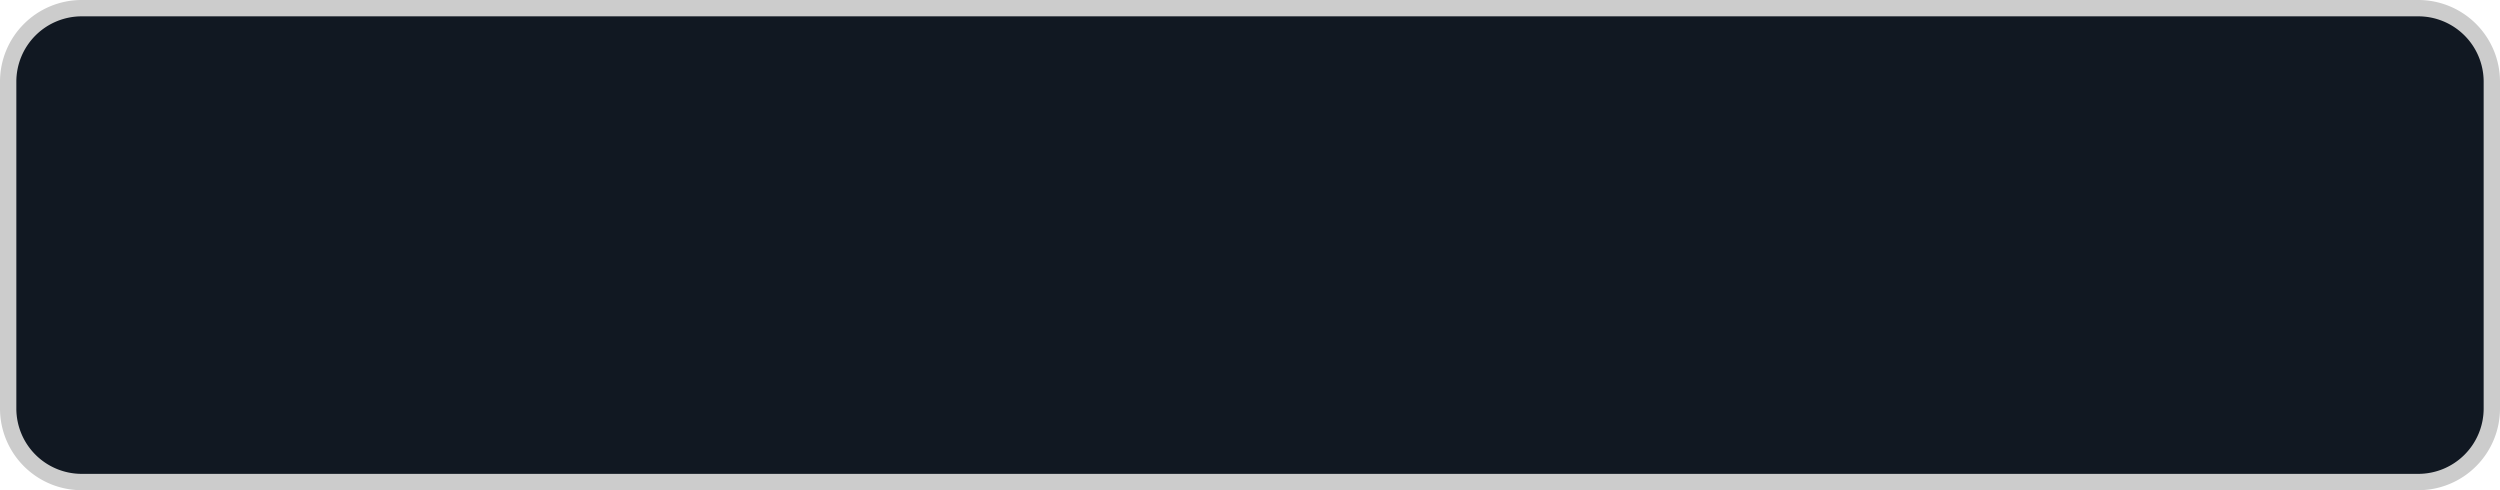 ﻿<?xml version="1.0" encoding="utf-8"?>
<svg version="1.1" xmlns:xlink="http://www.w3.org/1999/xlink" width="153px" height="30px" xmlns="http://www.w3.org/2000/svg">
  <g>
    <path d="M 0.5 5  A 4.5 4.5 0 0 1 5 0.5 L 148 0.5  A 4.5 4.5 0 0 1 152.5 5 L 152.5 25  A 4.5 4.5 0 0 1 148 29.5 L 5 29.5  A 4.5 4.5 0 0 1 0.5 25 L 0.5 5  Z " fill-rule="nonzero" fill="#111822" stroke="none" />
    <path d="M 0.5 5  A 4.5 4.5 0 0 1 5 0.5 L 148 0.5  A 4.5 4.5 0 0 1 152.5 5 L 152.5 25  A 4.5 4.5 0 0 1 148 29.5 L 5 29.5  A 4.5 4.5 0 0 1 0.5 25 L 0.5 5  Z " stroke-width="1" stroke="#cccccc" fill="none" />
  </g>
</svg>